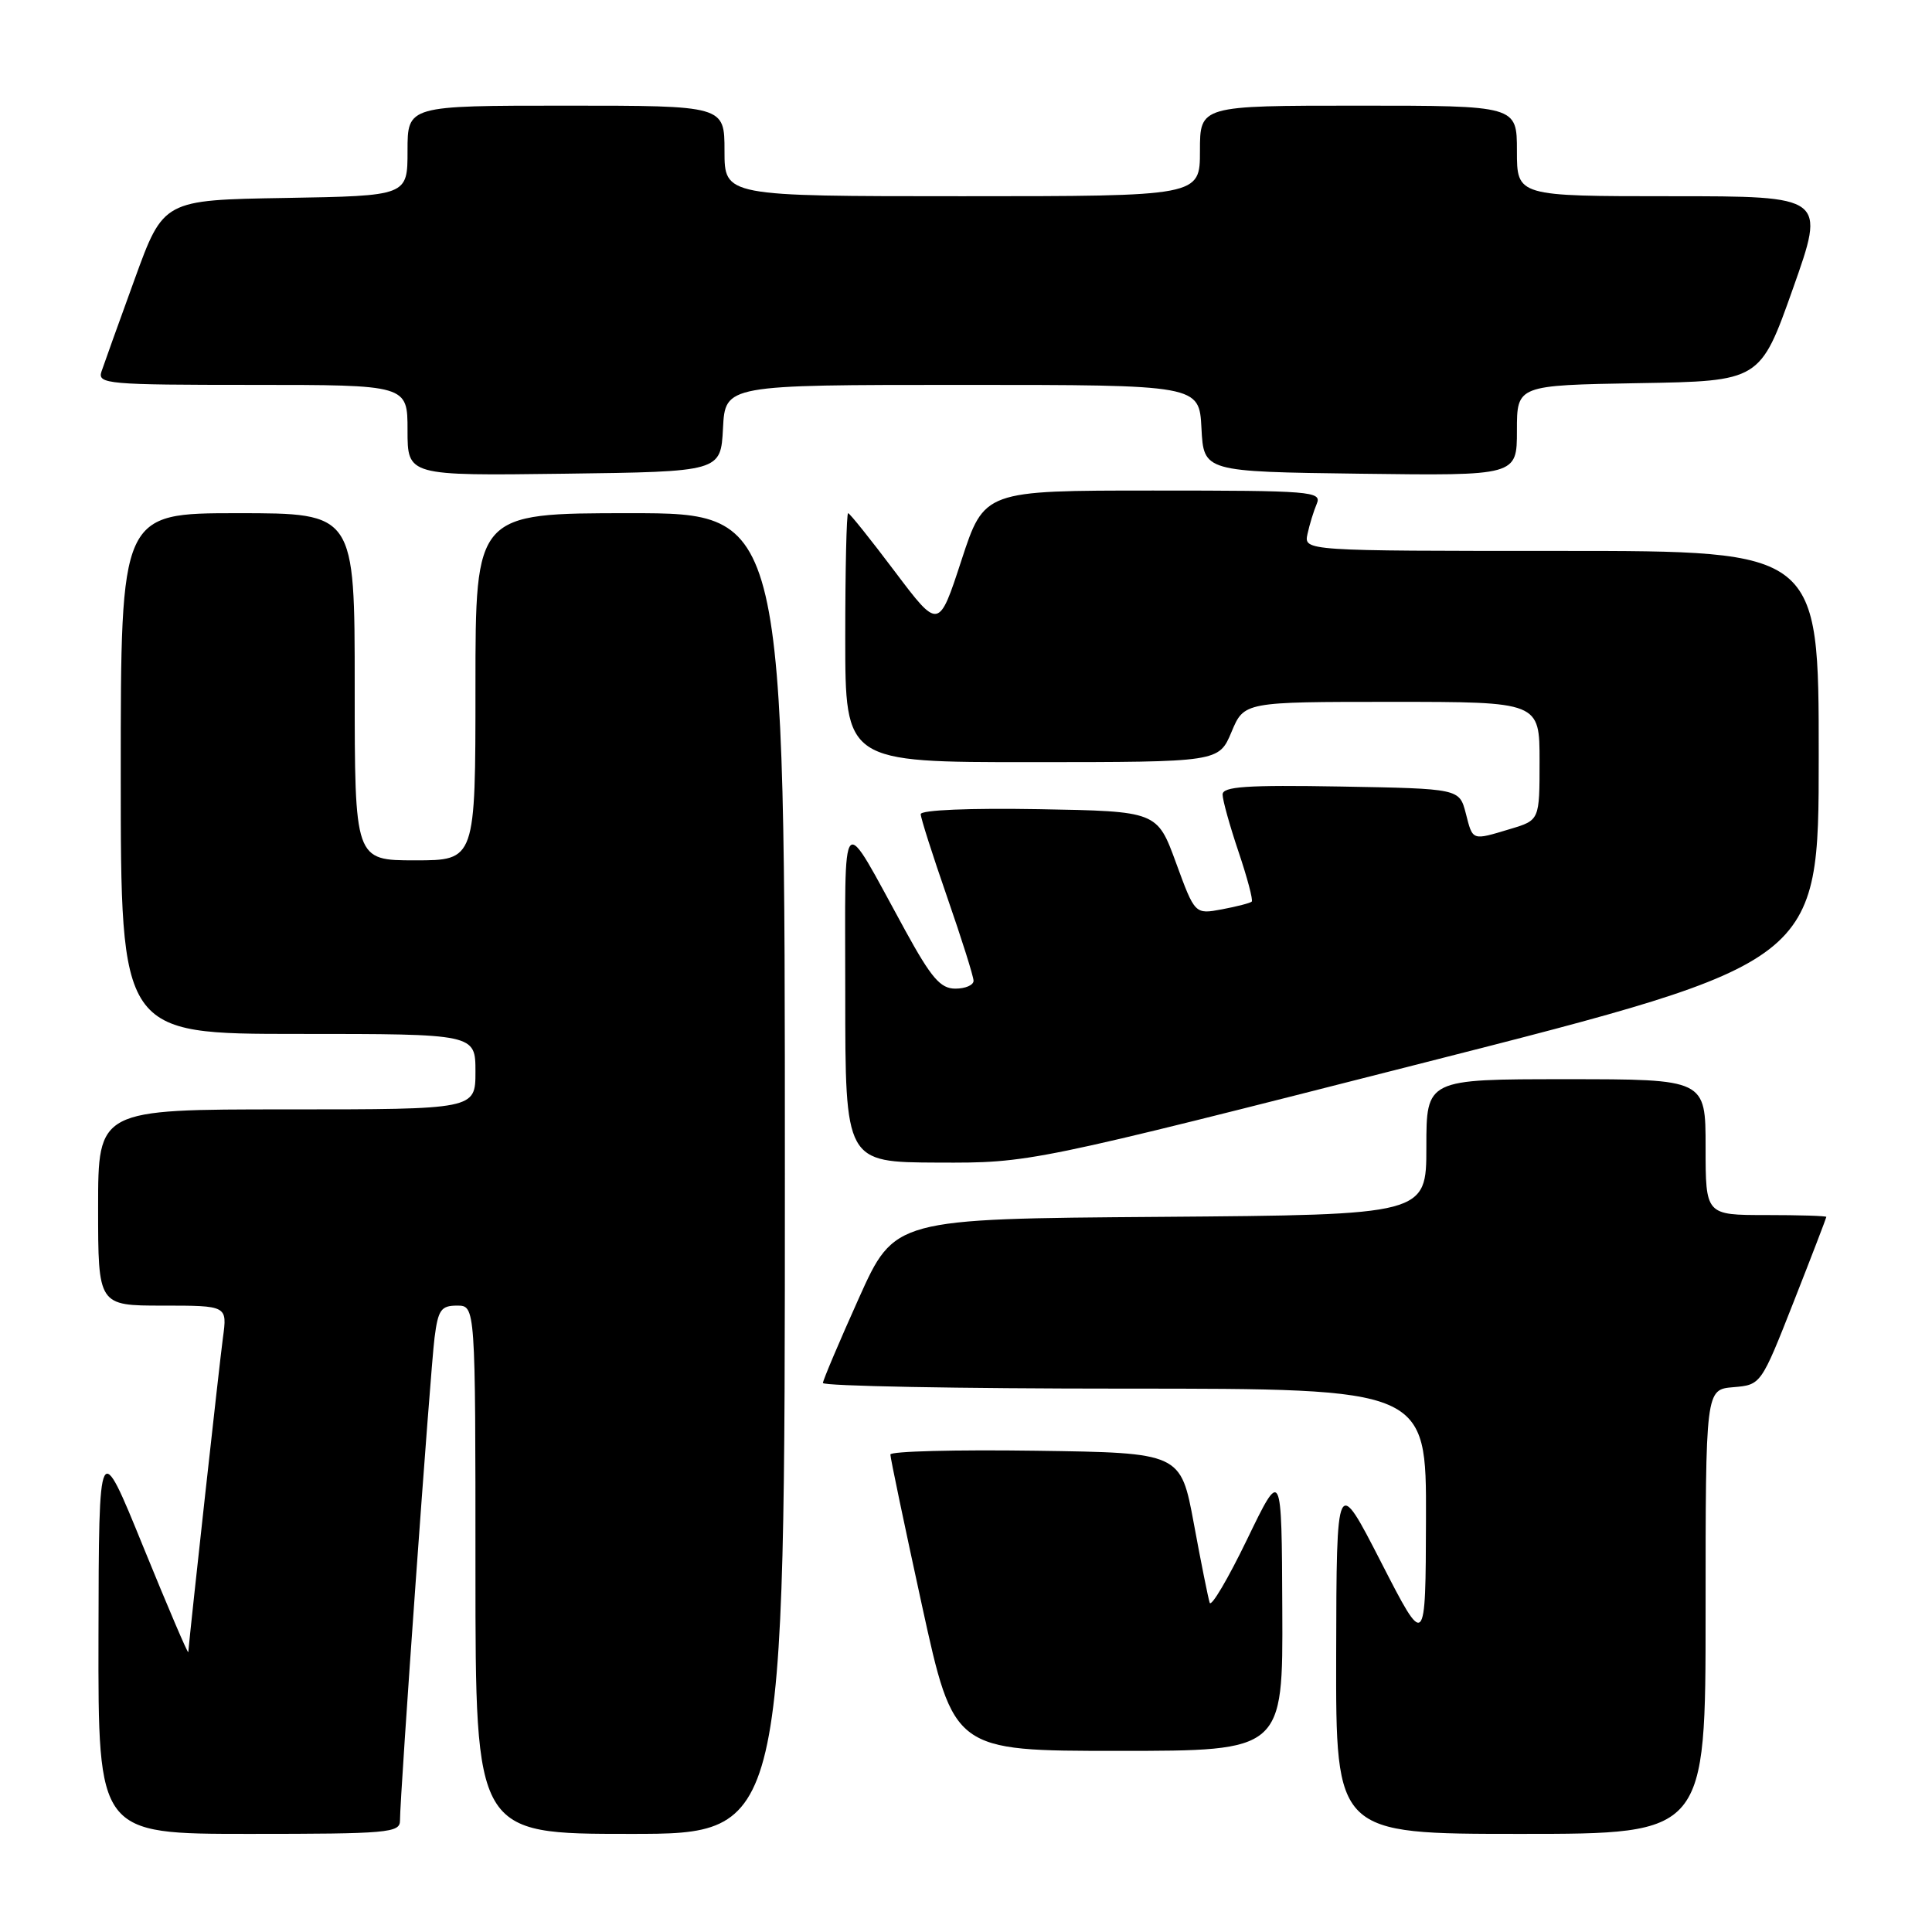 <?xml version="1.0" encoding="UTF-8" standalone="no"?>
<!DOCTYPE svg PUBLIC "-//W3C//DTD SVG 1.1//EN" "http://www.w3.org/Graphics/SVG/1.1/DTD/svg11.dtd" >
<svg xmlns="http://www.w3.org/2000/svg" xmlns:xlink="http://www.w3.org/1999/xlink" version="1.1" viewBox="0 0 256 256">
 <g >
 <path fill="currentColor"
d=" M 53.00 241.25 C 52.99 237.95 57.03 181.51 57.58 177.25 C 58.05 173.56 58.44 173.00 60.56 173.00 C 63.00 173.00 63.00 173.00 63.00 208.00 C 63.00 243.00 63.00 243.00 83.50 243.00 C 104.00 243.00 104.00 243.00 104.00 155.50 C 104.00 68.00 104.00 68.00 83.50 68.00 C 63.00 68.00 63.00 68.00 63.00 91.00 C 63.00 114.00 63.00 114.00 55.00 114.00 C 47.00 114.00 47.00 114.00 47.00 91.00 C 47.00 68.00 47.00 68.00 31.50 68.00 C 16.00 68.00 16.00 68.00 16.00 102.50 C 16.00 137.00 16.00 137.00 39.50 137.00 C 63.00 137.00 63.00 137.00 63.00 142.00 C 63.00 147.00 63.00 147.00 38.00 147.00 C 13.00 147.00 13.00 147.00 13.00 160.00 C 13.00 173.00 13.00 173.00 21.56 173.00 C 30.12 173.00 30.12 173.00 29.54 177.25 C 29.10 180.48 25.22 215.69 24.95 218.91 C 24.92 219.24 22.25 212.97 19.00 205.00 C 13.10 190.50 13.10 190.50 13.05 216.75 C 13.00 243.00 13.00 243.00 33.00 243.00 C 51.38 243.00 53.00 242.86 53.00 241.25 Z  M 226.00 213.56 C 226.00 184.12 226.00 184.12 229.67 183.81 C 233.34 183.50 233.34 183.50 237.67 172.50 C 240.05 166.45 241.99 161.39 242.00 161.25 C 242.00 161.11 238.40 161.00 234.00 161.00 C 226.00 161.00 226.00 161.00 226.00 152.00 C 226.00 143.00 226.00 143.00 207.50 143.00 C 189.00 143.00 189.00 143.00 189.00 151.99 C 189.00 160.97 189.00 160.97 153.76 161.24 C 118.53 161.50 118.53 161.50 113.81 172.00 C 111.21 177.78 109.07 182.84 109.04 183.25 C 109.02 183.66 127.00 184.00 149.00 184.00 C 189.00 184.00 189.00 184.00 188.95 201.25 C 188.90 218.50 188.90 218.50 183.00 207.00 C 177.10 195.50 177.10 195.50 177.05 219.25 C 177.00 243.00 177.00 243.00 201.50 243.00 C 226.00 243.00 226.00 243.00 226.00 213.56 Z  M 169.91 213.25 C 169.83 194.50 169.83 194.50 165.24 203.99 C 162.72 209.20 160.49 212.98 160.29 212.37 C 160.09 211.76 159.14 207.04 158.19 201.88 C 156.45 192.50 156.45 192.50 137.22 192.23 C 126.65 192.08 117.99 192.30 117.98 192.73 C 117.97 193.15 119.86 202.16 122.17 212.75 C 126.38 232.00 126.38 232.00 148.19 232.00 C 170.00 232.00 170.00 232.00 169.91 213.25 Z  M 188.74 140.80 C 240.99 127.50 240.99 127.50 240.99 100.25 C 241.00 73.00 241.00 73.00 206.88 73.00 C 172.77 73.00 172.77 73.00 173.25 70.75 C 173.52 69.51 174.07 67.71 174.48 66.75 C 175.17 65.11 173.76 65.00 152.82 65.00 C 130.42 65.00 130.42 65.00 127.40 74.23 C 124.39 83.45 124.39 83.45 118.57 75.73 C 115.37 71.48 112.59 68.00 112.38 68.00 C 112.17 68.00 112.00 75.42 112.00 84.50 C 112.00 101.00 112.00 101.00 136.75 100.99 C 161.50 100.98 161.50 100.98 163.18 96.99 C 164.85 93.00 164.85 93.00 184.43 93.00 C 204.00 93.00 204.00 93.00 204.00 100.84 C 204.00 108.68 204.00 108.68 200.13 109.84 C 194.98 111.39 195.17 111.45 194.22 107.75 C 193.37 104.50 193.37 104.50 177.69 104.22 C 165.16 104.00 162.00 104.22 162.00 105.28 C 162.00 106.01 162.95 109.42 164.11 112.86 C 165.27 116.30 166.06 119.27 165.86 119.47 C 165.66 119.66 163.89 120.12 161.92 120.49 C 158.33 121.16 158.33 121.16 155.83 114.33 C 153.33 107.50 153.33 107.50 137.67 107.22 C 128.49 107.06 122.00 107.33 122.00 107.88 C 122.00 108.39 123.58 113.33 125.50 118.86 C 127.42 124.39 129.00 129.39 129.00 129.96 C 129.00 130.53 127.92 131.00 126.59 131.00 C 124.62 131.00 123.41 129.60 119.96 123.31 C 111.18 107.31 112.01 106.43 112.00 131.75 C 112.00 154.00 112.00 154.00 124.25 154.05 C 136.50 154.10 136.50 154.10 188.74 140.80 Z  M 95.80 56.75 C 96.10 51.00 96.10 51.00 127.50 51.00 C 158.90 51.00 158.90 51.00 159.20 56.75 C 159.50 62.50 159.50 62.50 180.25 62.77 C 201.00 63.04 201.00 63.04 201.00 57.05 C 201.00 51.05 201.00 51.05 217.12 50.77 C 233.23 50.50 233.23 50.50 237.57 38.25 C 241.91 26.00 241.91 26.00 221.46 26.00 C 201.00 26.00 201.00 26.00 201.00 20.00 C 201.00 14.00 201.00 14.00 180.00 14.00 C 159.00 14.00 159.00 14.00 159.00 20.00 C 159.00 26.00 159.00 26.00 127.50 26.00 C 96.00 26.00 96.00 26.00 96.00 20.00 C 96.00 14.00 96.00 14.00 75.00 14.00 C 54.00 14.00 54.00 14.00 54.00 19.98 C 54.00 25.95 54.00 25.95 37.83 26.23 C 21.65 26.50 21.65 26.50 17.84 37.00 C 15.74 42.78 13.76 48.29 13.44 49.25 C 12.91 50.88 14.29 51.00 33.43 51.00 C 54.00 51.00 54.00 51.00 54.00 57.02 C 54.00 63.04 54.00 63.04 74.75 62.77 C 95.50 62.50 95.50 62.50 95.80 56.75 Z "/>
</g>
</svg>